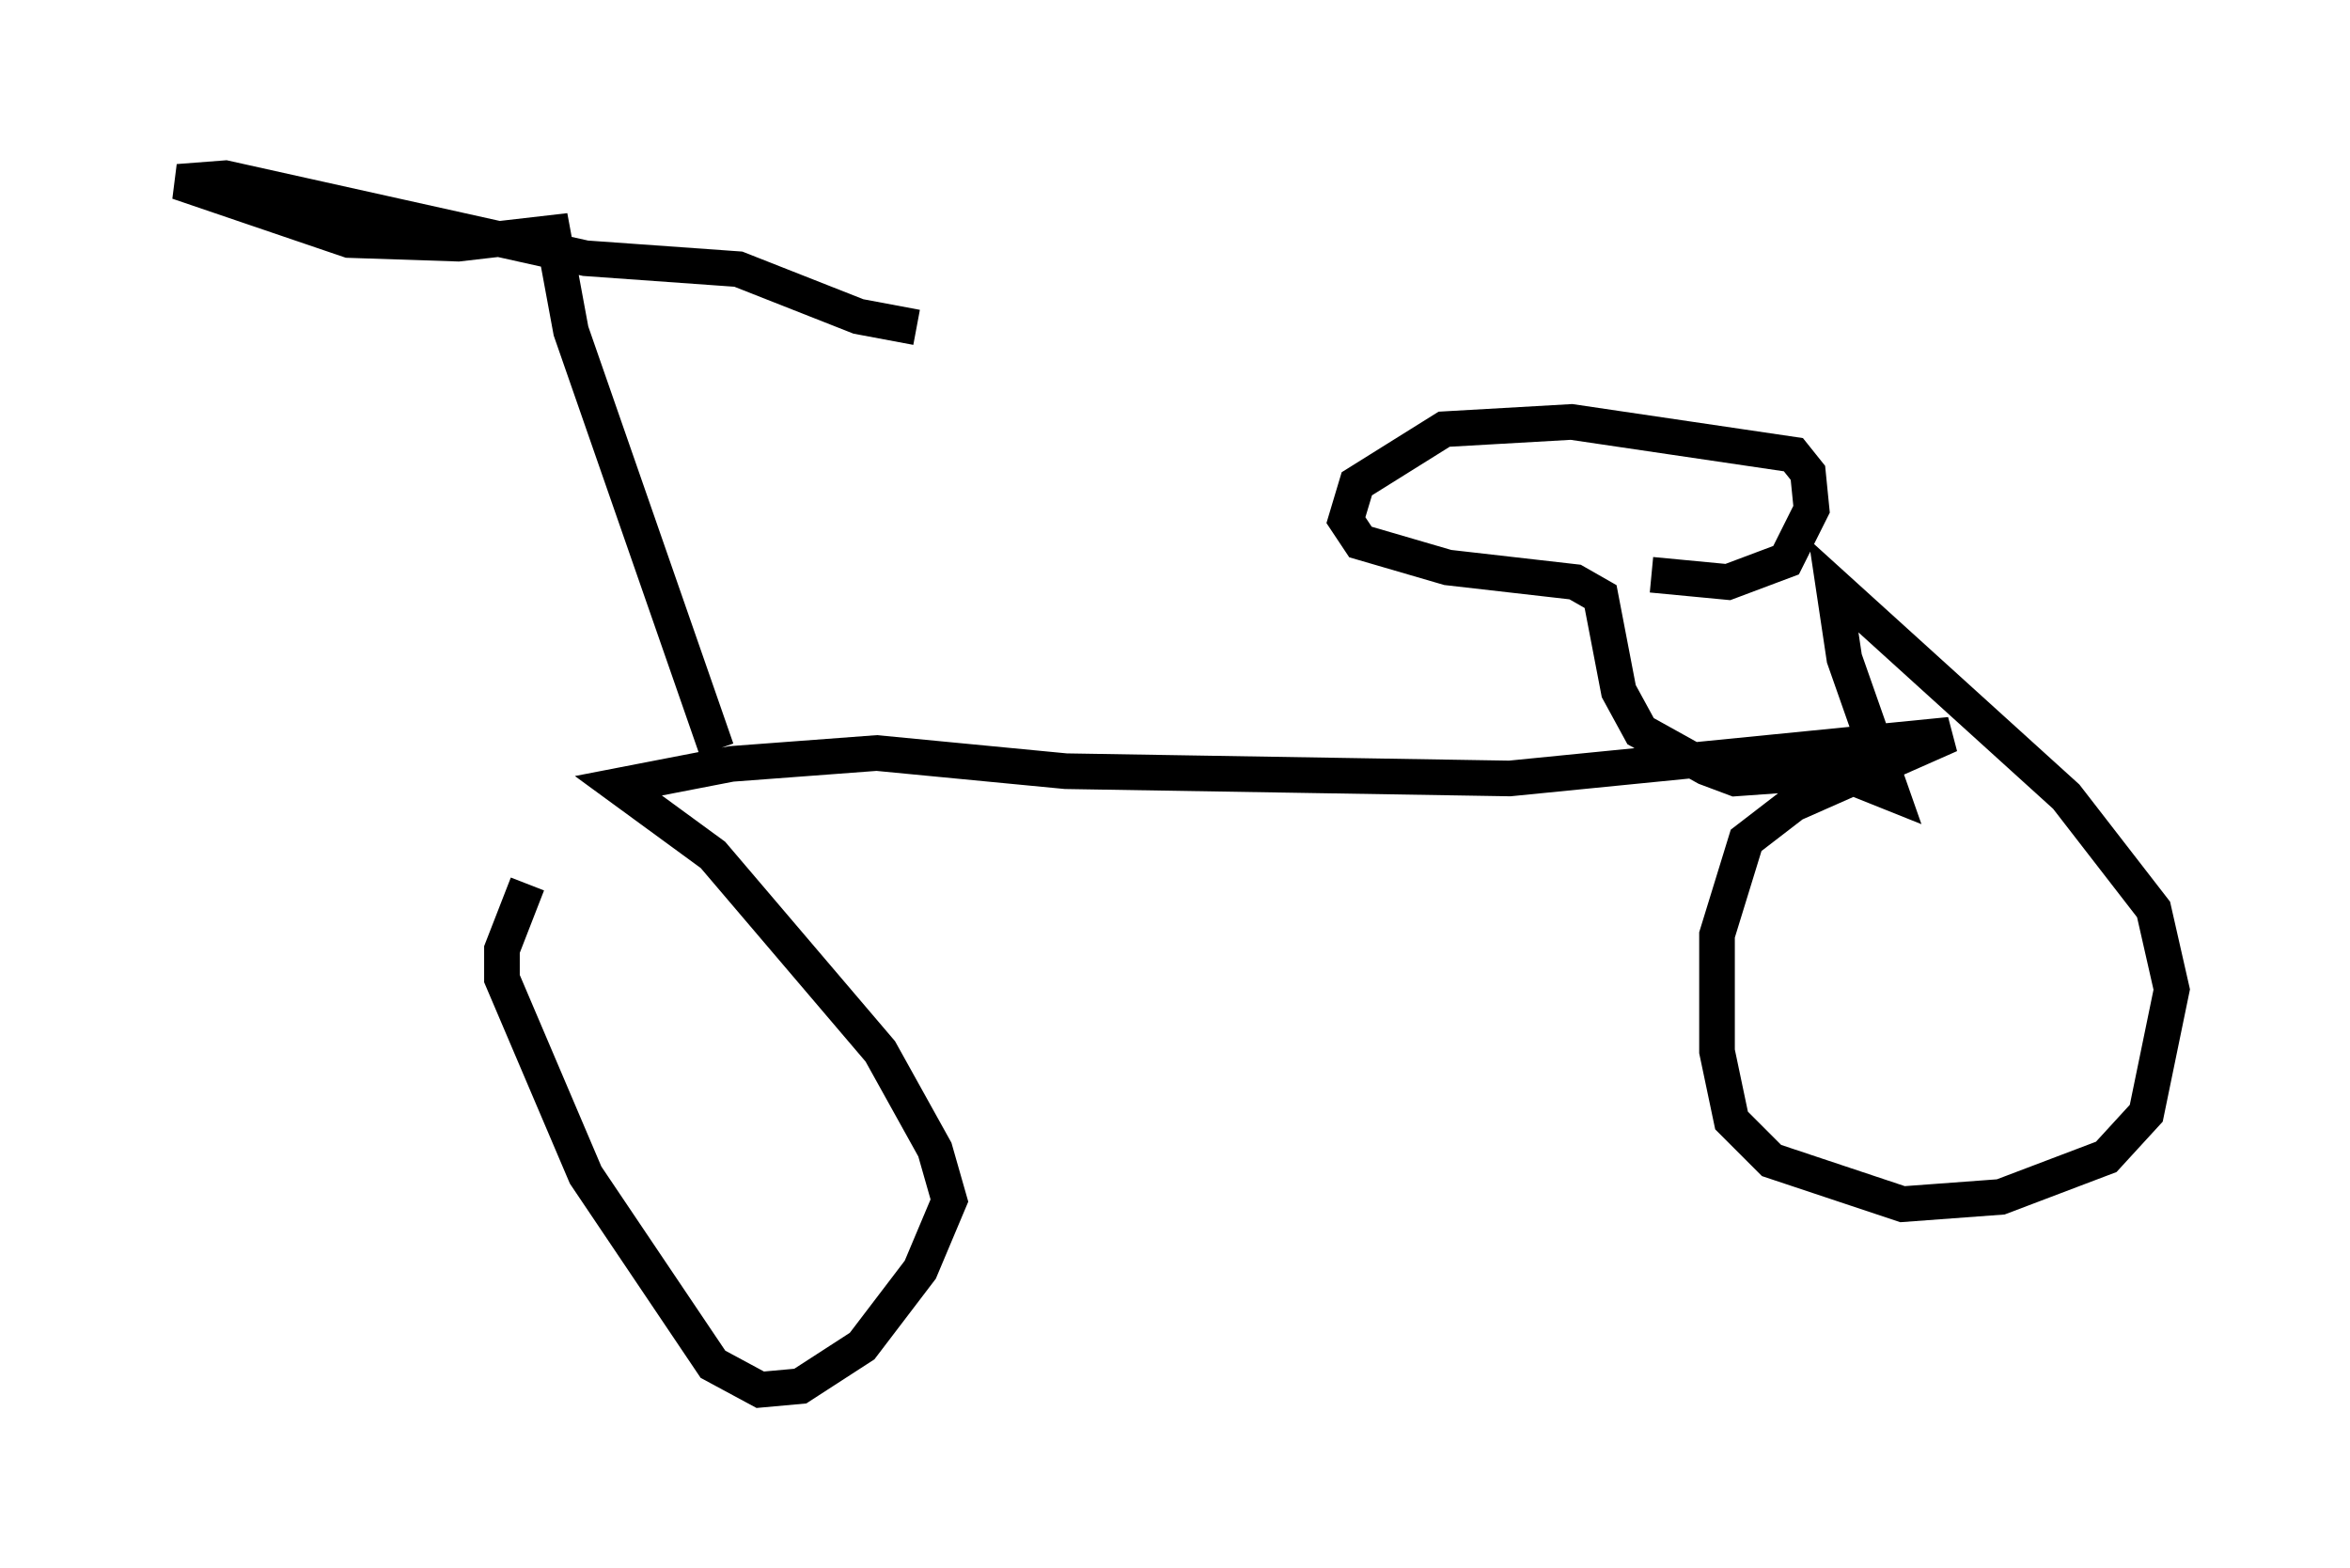 <?xml version="1.0" encoding="utf-8" ?>
<svg baseProfile="full" height="43.994" version="1.1" width="65.942" xmlns="http://www.w3.org/2000/svg" xmlns:ev="http://www.w3.org/2001/xml-events" xmlns:xlink="http://www.w3.org/1999/xlink"><defs /><rect fill="white" height="43.994" width="65.942" x="0" y="0" /><path d="M17.148, 22.15 m-2.348, 2.654 l-0.715, 1.838 0.0, 0.817 l2.348, 5.513 3.573, 5.308 l1.327, 0.715 1.123, -0.102 l1.735, -1.123 1.633, -2.144 l0.817, -1.94 -0.408, -1.429 l-1.531, -2.756 -4.696, -5.513 l-2.654, -1.94 3.165, -0.613 l4.083, -0.306 5.308, 0.51 l12.454, 0.204 12.352, -1.225 l-4.39, 1.94 -1.327, 1.021 l-0.817, 2.654 0.0, 3.267 l0.408, 1.94 1.123, 1.123 l3.675, 1.225 2.756, -0.204 l2.96, -1.123 1.123, -1.225 l0.715, -3.471 -0.51, -2.246 l-2.45, -3.165 -6.533, -5.921 l0.306, 2.042 1.327, 3.777 l-1.531, -0.613 -2.858, 0.204 l-0.817, -0.306 -1.838, -1.021 l-0.613, -1.123 -0.51, -2.654 l-0.715, -0.408 -3.573, -0.408 l-2.45, -0.715 -0.408, -0.613 l0.306, -1.021 2.45, -1.531 l3.573, -0.204 6.227, 0.919 l0.408, 0.51 0.102, 1.021 l-0.715, 1.429 -1.633, 0.613 l-2.144, -0.204 m-26.236, 4.9 l-4.083, -11.74 -0.51, -2.756 l-2.654, 0.306 -3.063, -0.102 l-4.798, -1.633 1.327, -0.102 l10.106, 2.246 4.288, 0.306 l3.369, 1.327 1.633, 0.306 " fill="none" stroke="black" stroke-width="1" /></svg>